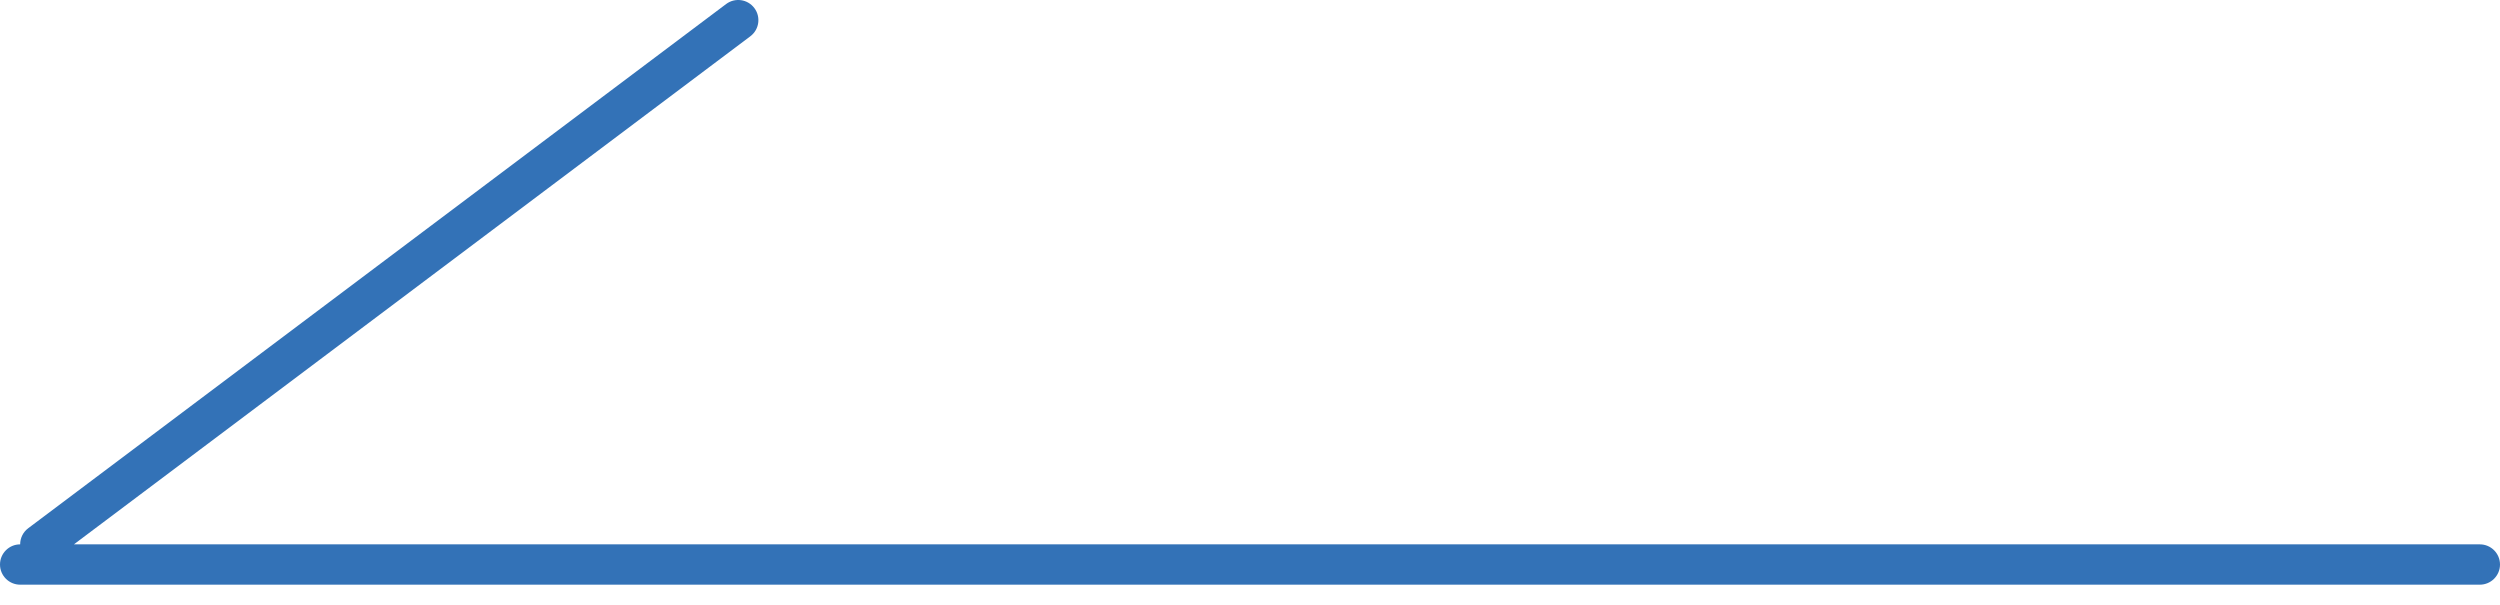 <svg xmlns="http://www.w3.org/2000/svg" width="62" height="15" viewBox="0 0 62 15" fill="none">
  <path fill-rule="evenodd" clip-rule="evenodd" d="M18.008 0.1C18.229 -0.066 18.542 -0.021 18.708 0.2C18.874 0.421 18.829 0.734 18.608 0.9L1.833 13.5H61.5C61.776 13.5 62 13.724 62 14C62 14.276 61.776 14.5 61.5 14.5H0.5C0.224 14.5 0 14.276 0 14C0 13.724 0.224 13.5 0.5 13.5C0.5 13.348 0.569 13.198 0.7 13.1L18.008 0.1Z" fill="#3372B7"/>
</svg>
